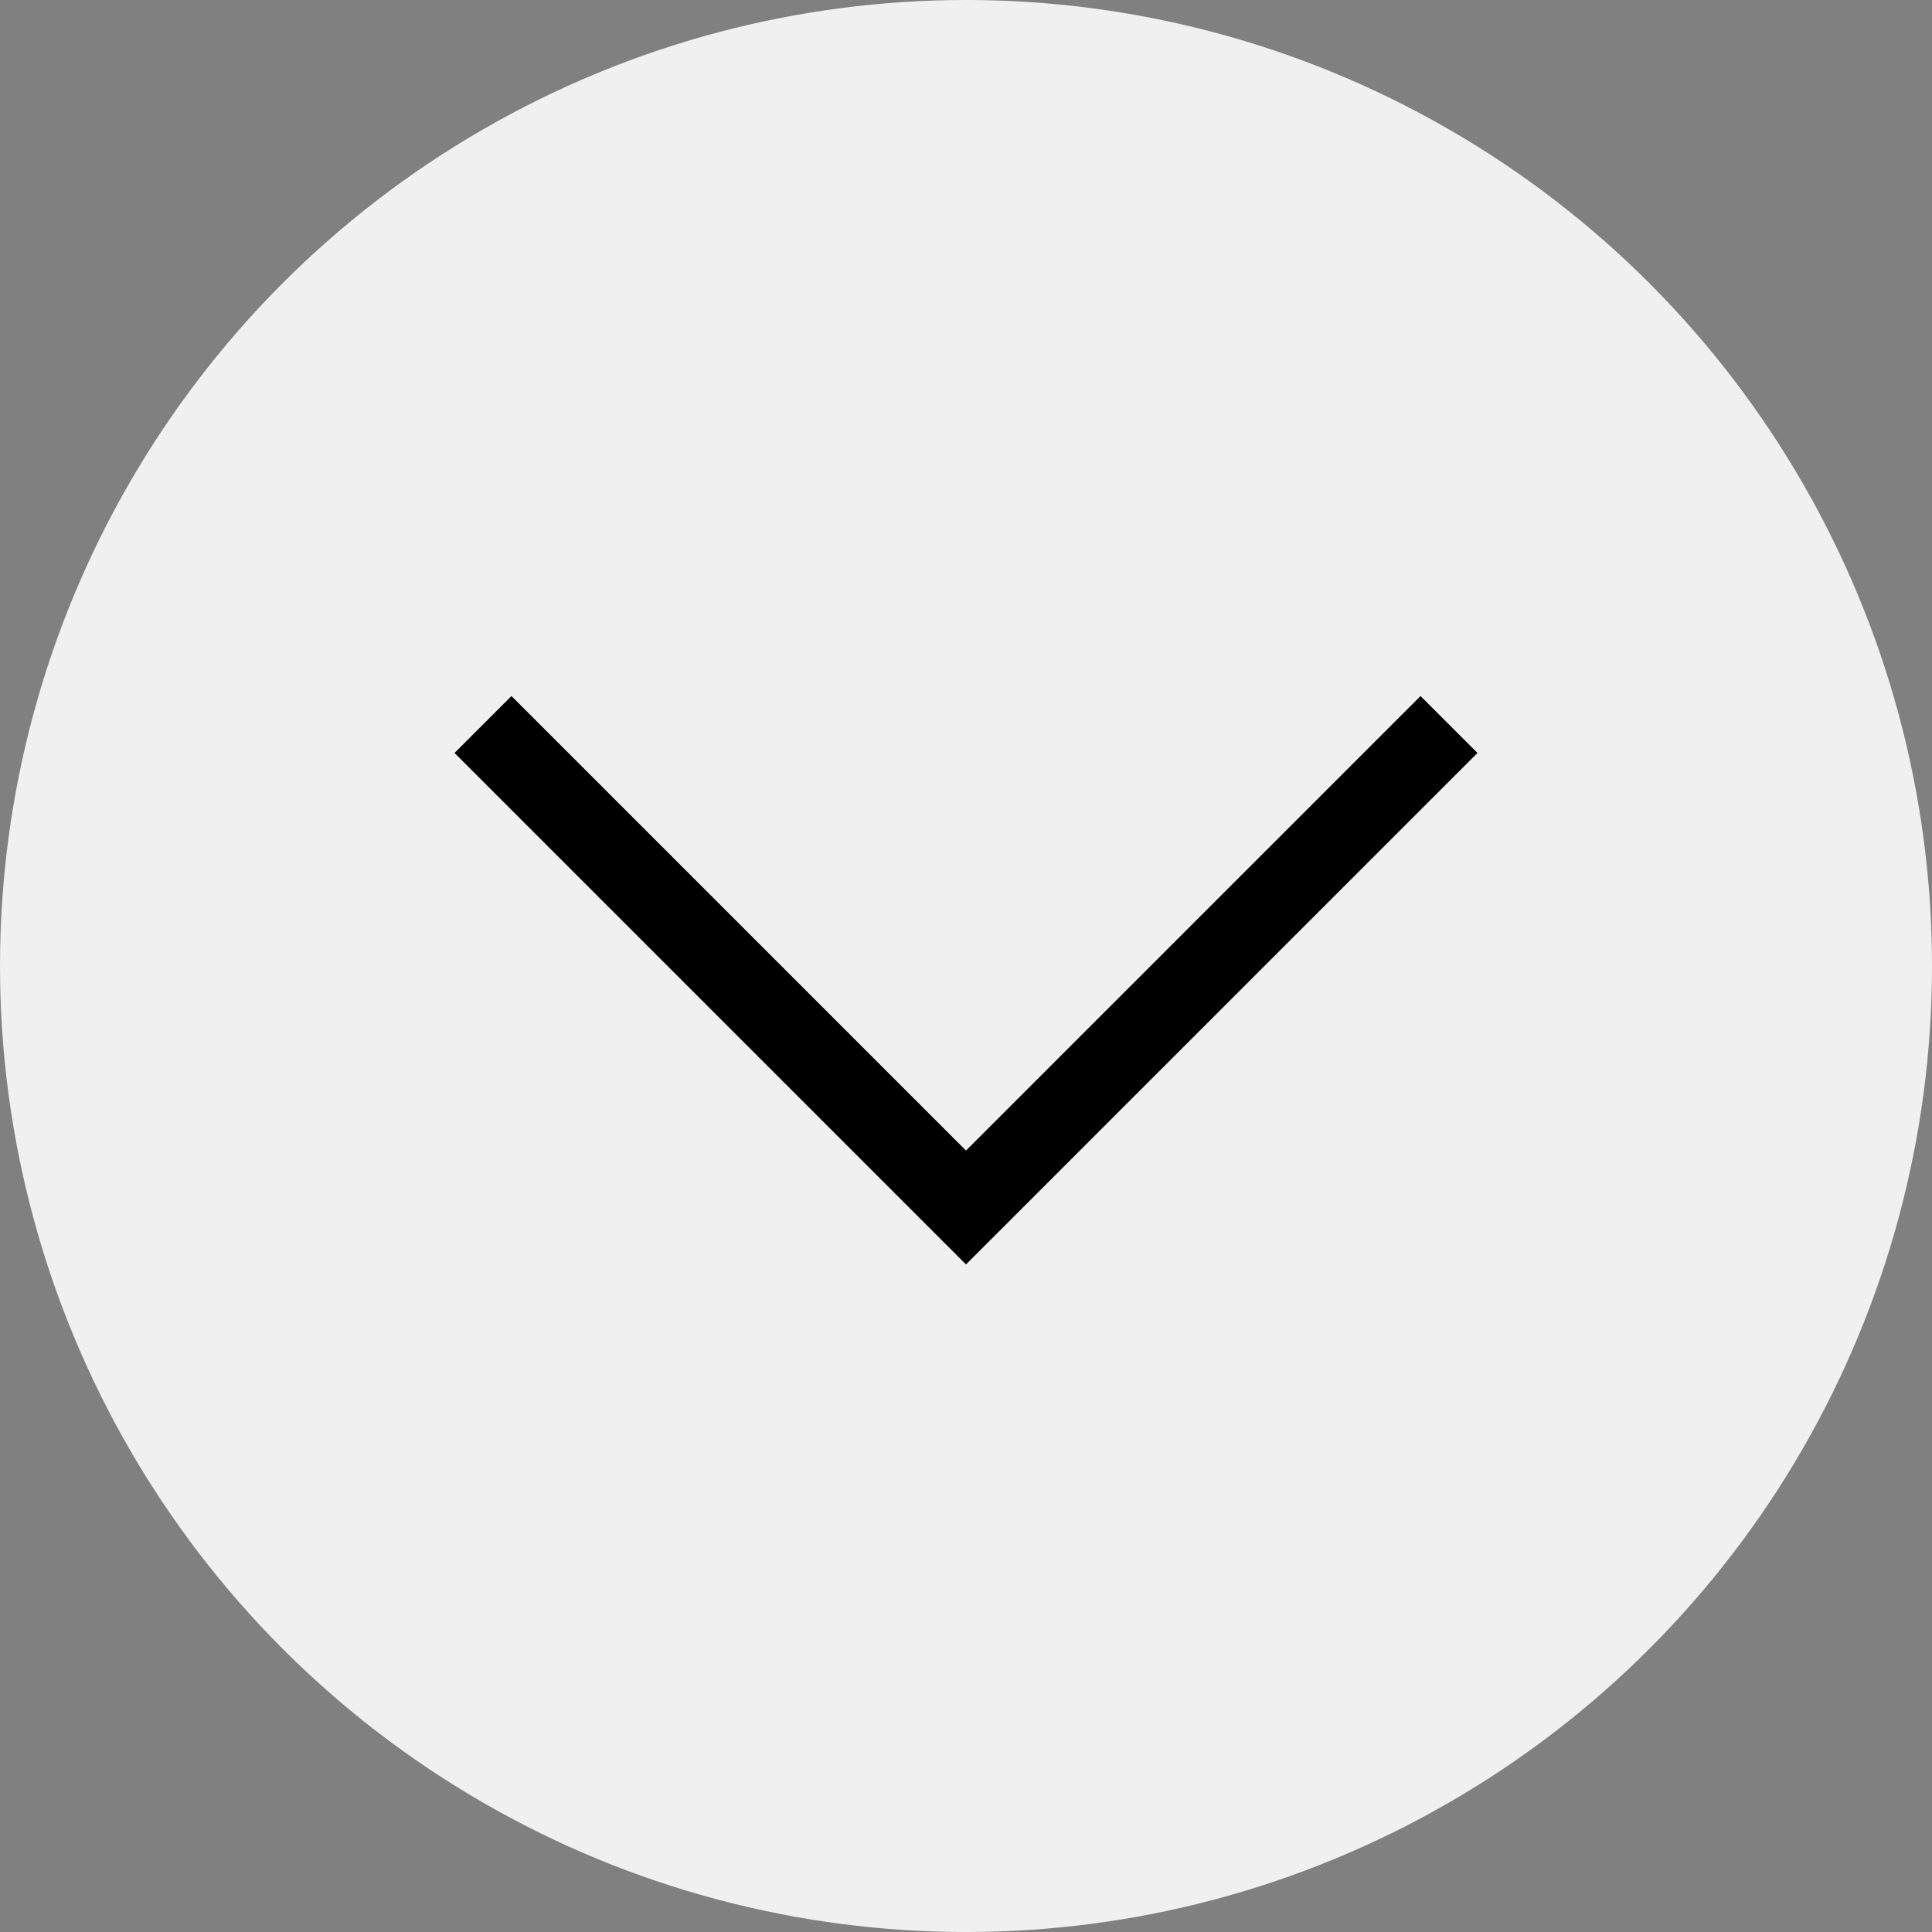 <svg width="48" height="48" viewBox="0 0 48 48" fill="none" xmlns="http://www.w3.org/2000/svg">
<rect x="0" y="0" width="48" height="48" fill="#808080" stroke="none"/>
<circle cx="24" cy="24" r="24" fill="#F0F0F0"/>
<path d="M24 30L23.293 30.707L24 31.414L24.707 30.707L24 30ZM11.293 18.707L23.293 30.707L24.707 29.293L12.707 17.293L11.293 18.707ZM24.707 30.707L36.707 18.707L35.293 17.293L23.293 29.293L24.707 30.707Z" fill="black"/>
</svg>

